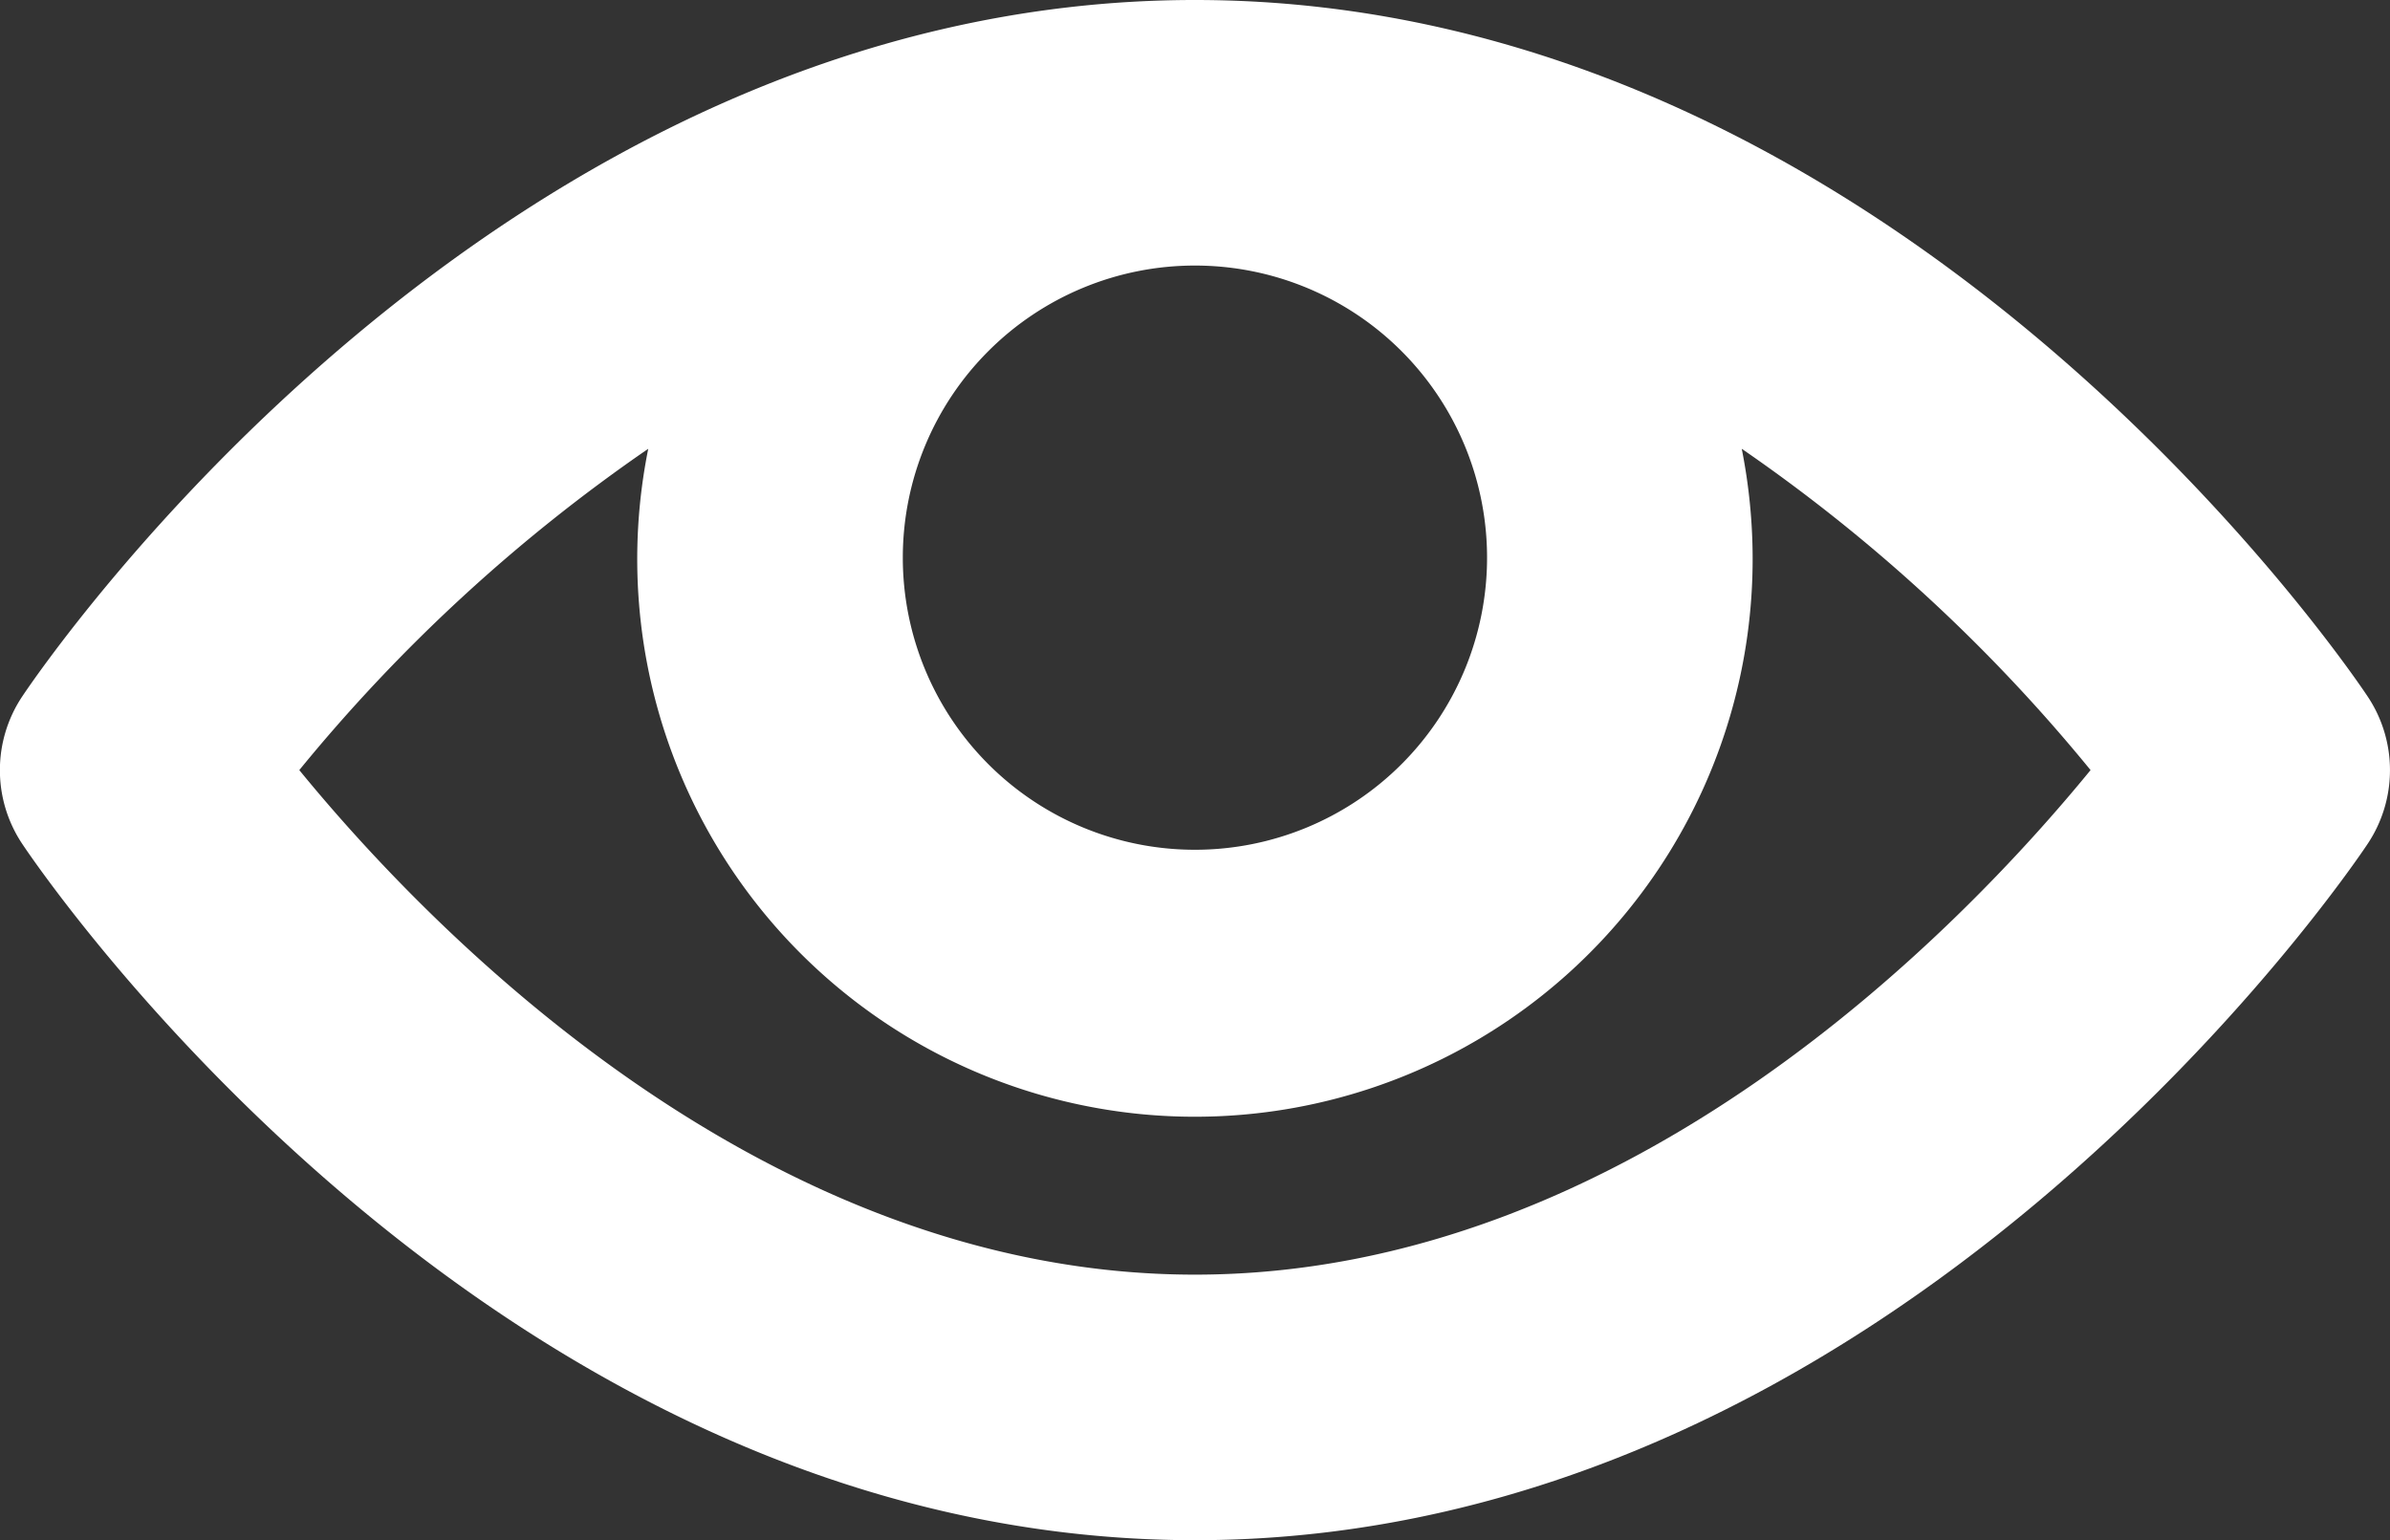 <svg xmlns="http://www.w3.org/2000/svg" width="17.999" height="11.6" viewBox="0 0 17.999 11.6">
  <rect x="0" y="0" width="17.999" height="11.6" fill="#333333" stroke="none"/>
  <path id="Path_2016" data-name="Path 2016" d="M62.032,55.646C61.89,55.432,58.475,50.4,53.2,50.4s-8.689,5.032-8.832,5.246a1,1,0,0,0,0,1.109C44.511,56.969,47.926,62,53.2,62s8.69-5.031,8.832-5.245A1,1,0,0,0,62.032,55.646ZM55.4,54.6a2.2,2.2,0,1,1-2.2-2.2A2.2,2.2,0,0,1,55.4,54.6ZM53.2,60c-3.271,0-5.784-2.625-6.745-3.8a12.631,12.631,0,0,1,2.628-2.42,4.2,4.2,0,1,0,8.317.82,4.254,4.254,0,0,0-.082-.82,12.647,12.647,0,0,1,2.627,2.42C58.984,57.375,56.472,60,53.2,60Z" transform="translate(-44.201 -50.4)" fill="#fff"/>
</svg>
